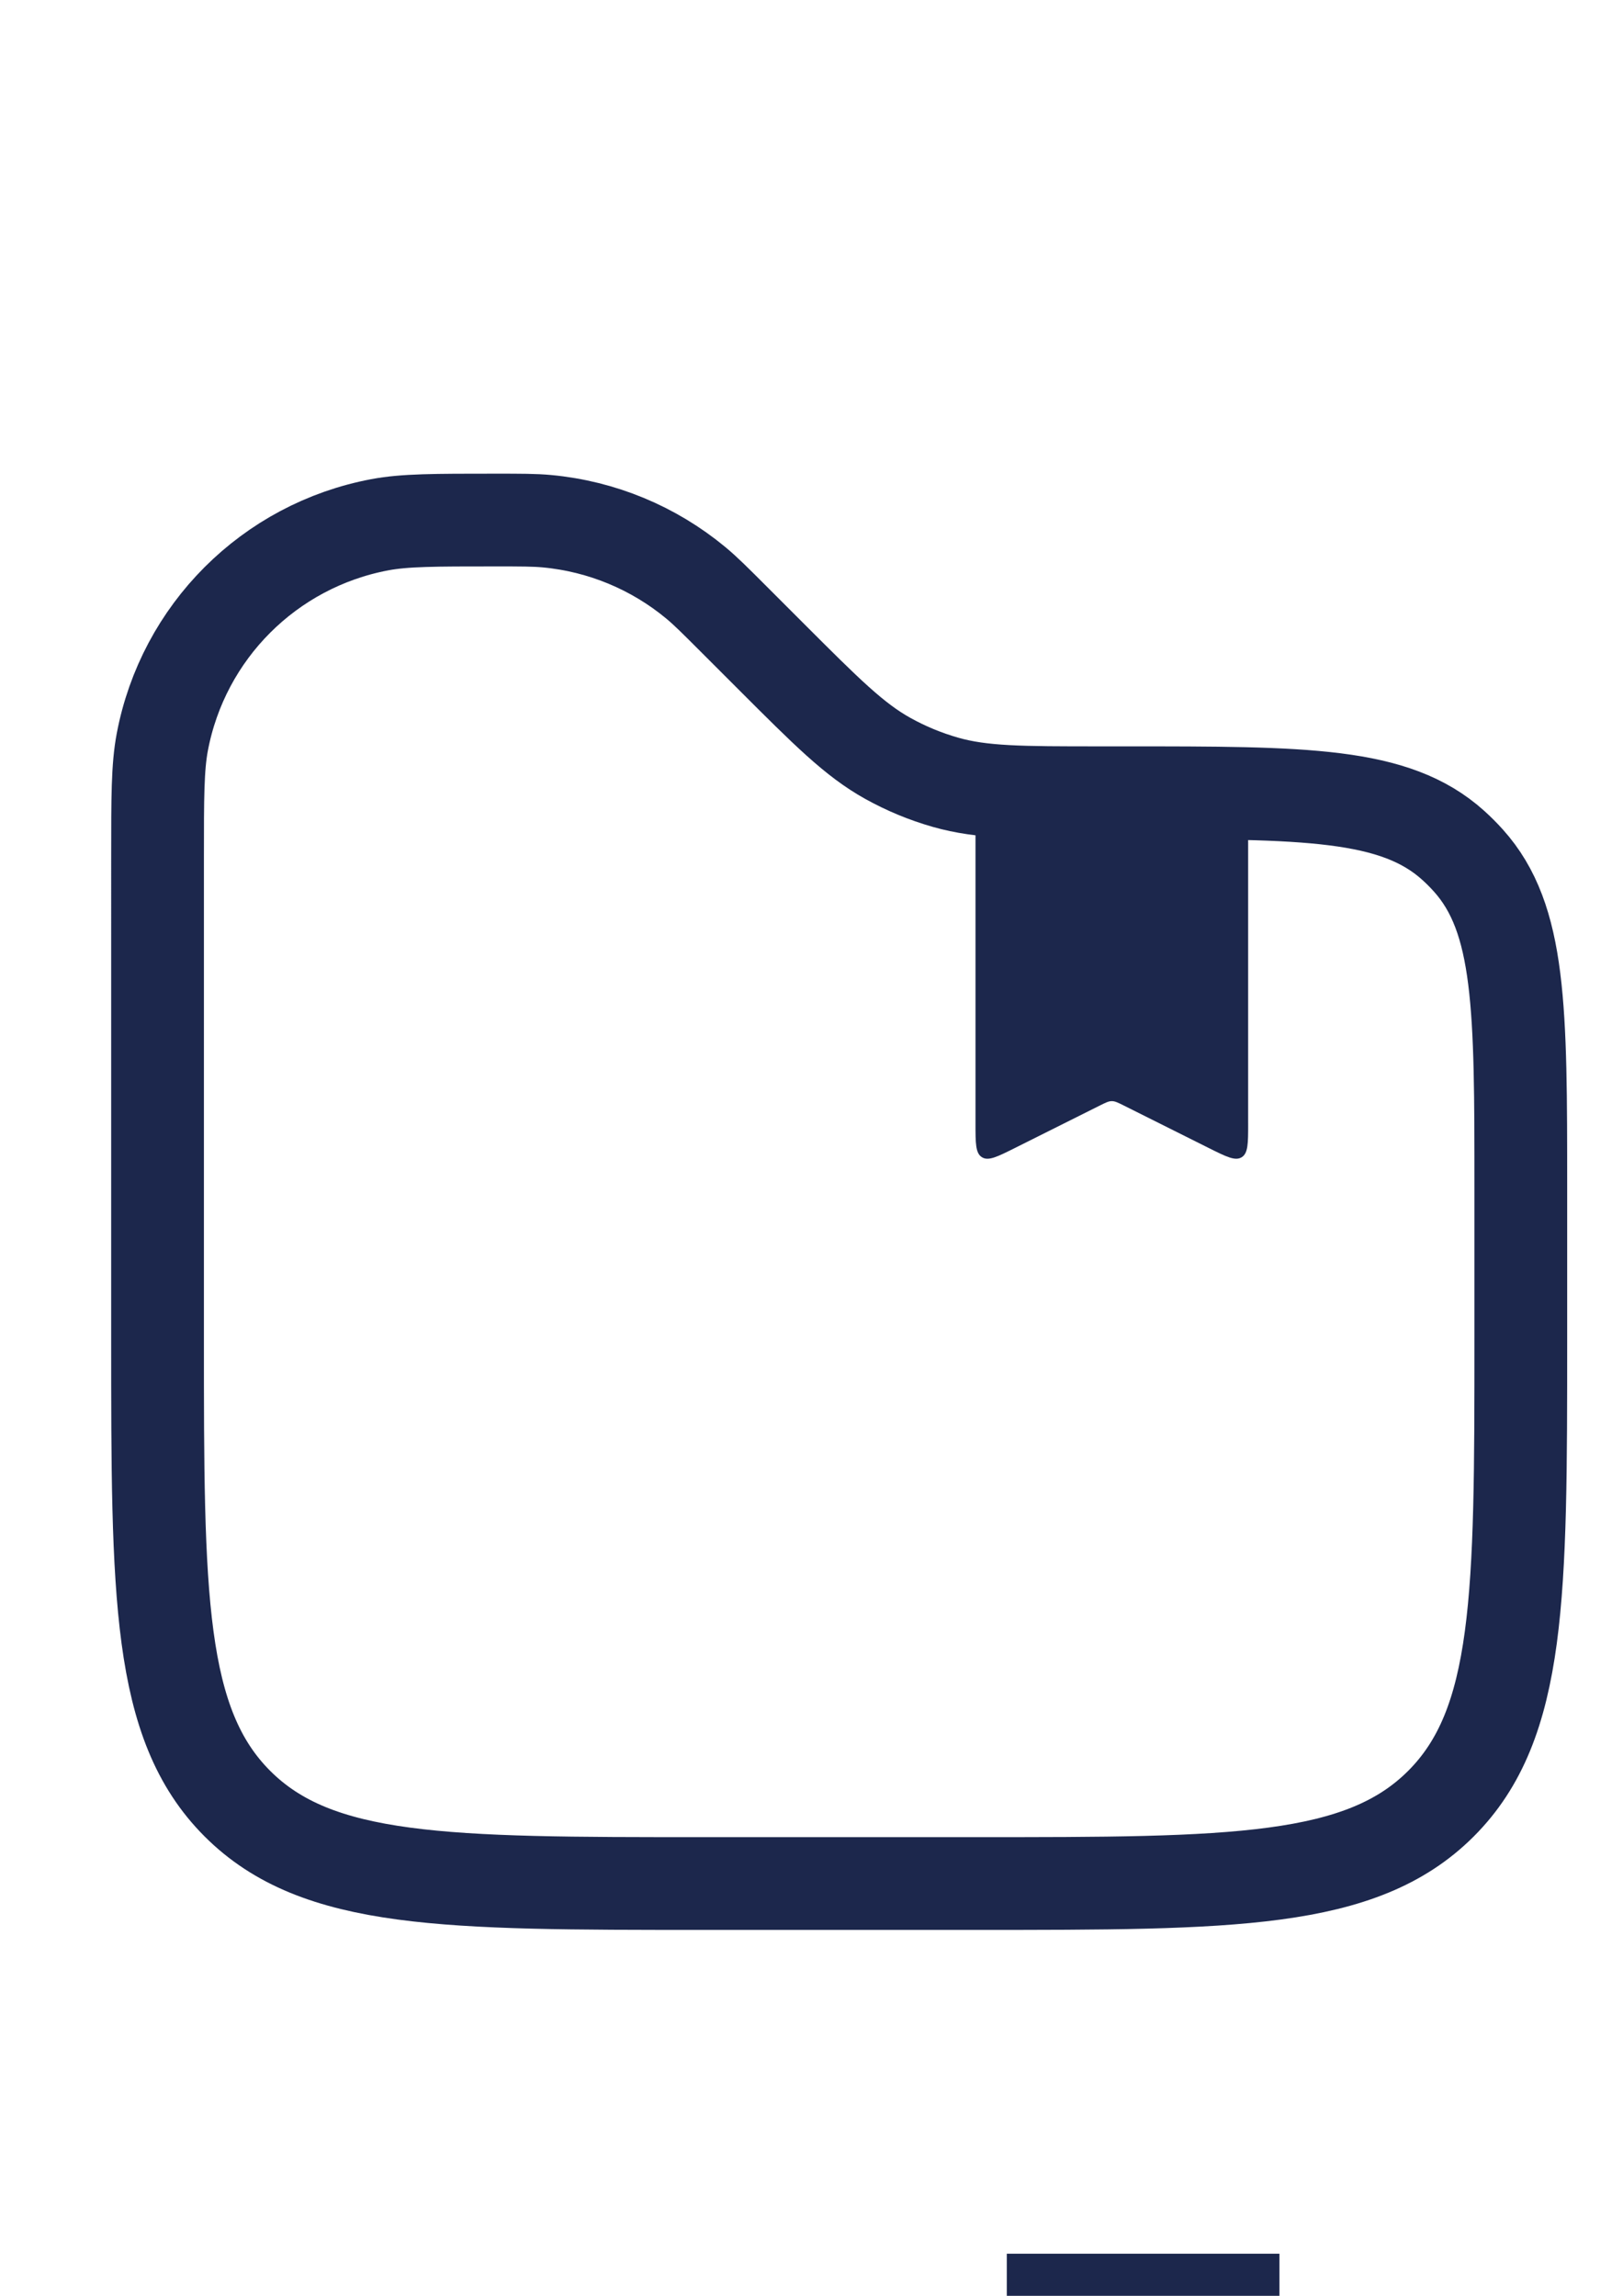 <?xml version="1.0" encoding="UTF-8" standalone="no"?>
<!-- Created with Inkscape (http://www.inkscape.org/) -->

<svg
   width="210mm"
   height="297mm"
   viewBox="0 0 210 297"
   version="1.1"
   id="svg5"
   xml:space="preserve"
   inkscape:version="1.2.2 (732a01da63, 2022-12-09)"
   sodipodi:docname="folders.svg"
   xmlns:inkscape="http://www.inkscape.org/namespaces/inkscape"
   xmlns:sodipodi="http://sodipodi.sourceforge.net/DTD/sodipodi-0.dtd"
   xmlns="http://www.w3.org/2000/svg"
   xmlns:svg="http://www.w3.org/2000/svg"><sodipodi:namedview
     id="namedview7"
     pagecolor="#ffffff"
     bordercolor="#666666"
     borderopacity="1.0"
     inkscape:showpageshadow="2"
     inkscape:pageopacity="0.0"
     inkscape:pagecheckerboard="0"
     inkscape:deskcolor="#d1d1d1"
     inkscape:document-units="mm"
     showgrid="true"
     inkscape:zoom="0.5543368"
     inkscape:cx="55.020702"
     inkscape:cy="734.21069"
     inkscape:window-width="2560"
     inkscape:window-height="1369"
     inkscape:window-x="-8"
     inkscape:window-y="-8"
     inkscape:window-maximized="1"
     inkscape:current-layer="layer1"><inkscape:grid
       type="xygrid"
       id="grid418" /></sodipodi:namedview><defs
     id="defs2"><marker
       style="overflow:visible"
       id="marker1254"
       refX="0"
       refY="0"
       orient="auto-start-reverse"
       inkscape:stockid="RoundedArrow"
       markerWidth="3"
       markerHeight="2.25"
       viewBox="0 0 6.135 5.93"
       inkscape:isstock="true"
       inkscape:collect="always"
       preserveAspectRatio="xMidYMid"><path
         transform="scale(0.7)"
         d="m -0.211,-4.106 6.422,3.211 a 1,1 90 0 1 0,1.789 L -0.211,4.106 A 1.236,1.236 31.717 0 1 -2,3 v -6 a 1.236,1.236 148.283 0 1 1.789,-1.106 z"
         style="fill:context-stroke;fill-rule:evenodd;stroke:none"
         id="path1252" /></marker><marker
       style="overflow:visible"
       id="RoundedArrow"
       refX="0"
       refY="0"
       orient="auto-start-reverse"
       inkscape:stockid="RoundedArrow"
       markerWidth="5"
       markerHeight="2.5"
       viewBox="0 0 6.135 5.93"
       inkscape:isstock="true"
       inkscape:collect="always"
       preserveAspectRatio="xMidYMid"><path
         transform="scale(0.7)"
         d="m -0.211,-4.106 6.422,3.211 a 1,1 90 0 1 0,1.789 L -0.211,4.106 A 1.236,1.236 31.717 0 1 -2,3 v -6 a 1.236,1.236 148.283 0 1 1.789,-1.106 z"
         style="fill:context-stroke;fill-rule:evenodd;stroke:none"
         id="path1367" /></marker></defs><g
     inkscape:label="Calque 1"
     inkscape:groupmode="layer"
     id="layer1"><path
       d="m 161.497,145.354 v -42.799 h -35.278 v 42.799 c 0,2.559 0,3.837 0.837,4.354 0.836,0.517 1.98,-0.055 4.269,-1.199 l 10.956,-5.479 c 0.774,-0.386 1.162,-0.58 1.578,-0.58 0.416,0 0.803,0.194 1.578,0.58 l 10.956,5.479 c 2.289,1.144 3.433,1.715 4.269,1.199 0.837,-0.517 0.837,-1.796 0.837,-4.354 z"
       fill="#1c274c"
       id="path334"
       style="stroke-width:8.819" /><path
       opacity="0.5"
       d="m 20.386,110.931 c 0,-7.783 0,-11.675 0.612,-14.917 2.692,-14.271 13.855,-25.433 28.126,-28.126 3.242,-0.612 7.133,-0.612 14.917,-0.612 3.41,0 5.115,0 6.754,0.153 7.065,0.661 13.767,3.437 19.23,7.965 1.267,1.05 2.473,2.256 4.884,4.668 l 4.853,4.853 c 7.195,7.195 10.792,10.792 15.1,13.189 2.366,1.317 4.877,2.356 7.482,3.099 4.74,1.351 9.828,1.351 20.003,1.351 h 3.296 c 23.216,0 34.824,0 42.369,6.786 0.694,0.624 1.355,1.285 1.978,1.979 6.787,7.545 6.787,19.153 6.787,42.369 v 19.421 c 0,33.26 0,49.891 -10.333,60.223 -10.332,10.333 -26.963,10.333 -60.223,10.333 H 90.941 c -33.26,0 -49.89,0 -60.223,-10.333 -10.333,-10.332 -10.333,-26.963 -10.333,-60.223 z"
       fill="#1c274c"
       id="path336"
       style="fill:none;stroke:#1c274c;stroke-width:12;stroke-dasharray:none;stroke-opacity:1;opacity:1"
       inkscape:export-filename=".\strate-folder.png.png"
       inkscape:export-xdpi="2.1942797"
       inkscape:export-ydpi="2.1942797" /><path
       d="m 165.547,334.354 v -42.799 h -35.278 v 42.799 c 0,2.559 0,3.837 0.837,4.354 0.836,0.517 1.98,-0.055 4.269,-1.199 l 10.956,-5.479 c 0.774,-0.386 1.162,-0.58 1.578,-0.58 0.416,0 0.803,0.194 1.578,0.58 l 10.956,5.479 c 2.289,1.144 3.433,1.715 4.269,1.199 0.837,-0.517 0.837,-1.796 0.837,-4.354 z"
       fill="#1c274c"
       id="path360"
       style="stroke-width:8.819" /><g
       id="g4662"
       inkscape:export-filename="strate-folder.png"
       inkscape:export-xdpi="2.1942797"
       inkscape:export-ydpi="2.1942797"><path
         style="fill:none;fill-opacity:1;stroke:#1c274c;stroke-width:14;stroke-linecap:butt;stroke-linejoin:miter;stroke-dasharray:none;stroke-opacity:1;marker-start:url(#RoundedArrow);marker-end:url(#marker1254)"
         d="m -108.338,134.383 v 62.827"
         id="path424" /><path
         opacity="0.5"
         d="m -196.785,107.351 c 0,-7.783 0,-11.675 0.612,-14.917 2.692,-14.271 13.855,-25.433 28.126,-28.126 3.242,-0.612 7.133,-0.612 14.917,-0.612 3.41,0 5.115,0 6.754,0.153 7.065,0.661 13.767,3.437 19.23,7.965 1.267,1.05 2.473,2.256 4.884,4.668 l 4.853,4.853 c 7.195,7.195 10.792,10.792 15.1,13.189 2.366,1.317 4.877,2.356 7.482,3.099 4.74,1.351 9.828,1.351 20.003,1.351 h 3.296 c 23.216,0 34.824,0 42.369,6.786 0.694,0.624 1.355,1.285 1.978,1.979 6.787,7.545 6.787,19.153 6.787,42.369 v 19.421 c 0,33.26 0,49.891 -10.333,60.223 -10.332,10.333 -26.963,10.333 -60.223,10.333 h -35.278 c -33.26,0 -49.89,0 -60.223,-10.333 -10.333,-10.332 -10.333,-26.963 -10.333,-60.223 z"
         fill="#1c274c"
         id="path4584"
         style="opacity:1;fill:none;stroke:#1c274c;stroke-width:12;stroke-dasharray:none;stroke-opacity:1" /></g><g
       id="g4658"
       inkscape:export-filename=".\tag-folder.png"
       inkscape:export-xdpi="2.1942797"
       inkscape:export-ydpi="2.1942797"><path
         style="fill:none;stroke:#1c274c;stroke-width:14;stroke-linecap:round;stroke-linejoin:round;stroke-dasharray:none;stroke-opacity:1"
         d="m -355.508,202.697 -33.489,-33.353 33.989,-32.831"
         id="path2021"
         sodipodi:nodetypes="ccc" /><path
         style="fill:none;stroke:#1c274c;stroke-width:14;stroke-linecap:round;stroke-linejoin:round;stroke-dasharray:none;stroke-opacity:1"
         d="m -320.323,202.022 33.489,-33.353 -33.989,-32.831"
         id="path2291"
         sodipodi:nodetypes="ccc" /><path
         opacity="0.5"
         d="m -421.114,108.306 c 0,-7.783 0,-11.675 0.612,-14.917 2.692,-14.271 13.855,-25.433 28.126,-28.126 3.242,-0.612 7.133,-0.612 14.917,-0.612 3.41,0 5.115,0 6.754,0.153 7.065,0.661 13.767,3.437 19.23,7.965 1.267,1.05 2.473,2.256 4.884,4.668 l 4.853,4.853 c 7.195,7.195 10.792,10.792 15.1,13.189 2.366,1.317 4.877,2.356 7.482,3.099 4.74,1.351 9.828,1.351 20.003,1.351 h 3.296 c 23.216,0 34.824,0 42.369,6.786 0.694,0.624 1.355,1.285 1.978,1.979 6.787,7.545 6.787,19.153 6.787,42.369 v 19.421 c 0,33.26 0,49.891 -10.333,60.223 -10.332,10.333 -26.963,10.333 -60.223,10.333 h -35.278 c -33.26,0 -49.89,0 -60.223,-10.333 -10.333,-10.332 -10.333,-26.963 -10.333,-60.223 z"
         fill="#1c274c"
         id="path4645"
         style="opacity:1;fill:none;stroke:#1c274c;stroke-width:12;stroke-dasharray:none;stroke-opacity:1" /></g></g></svg>
